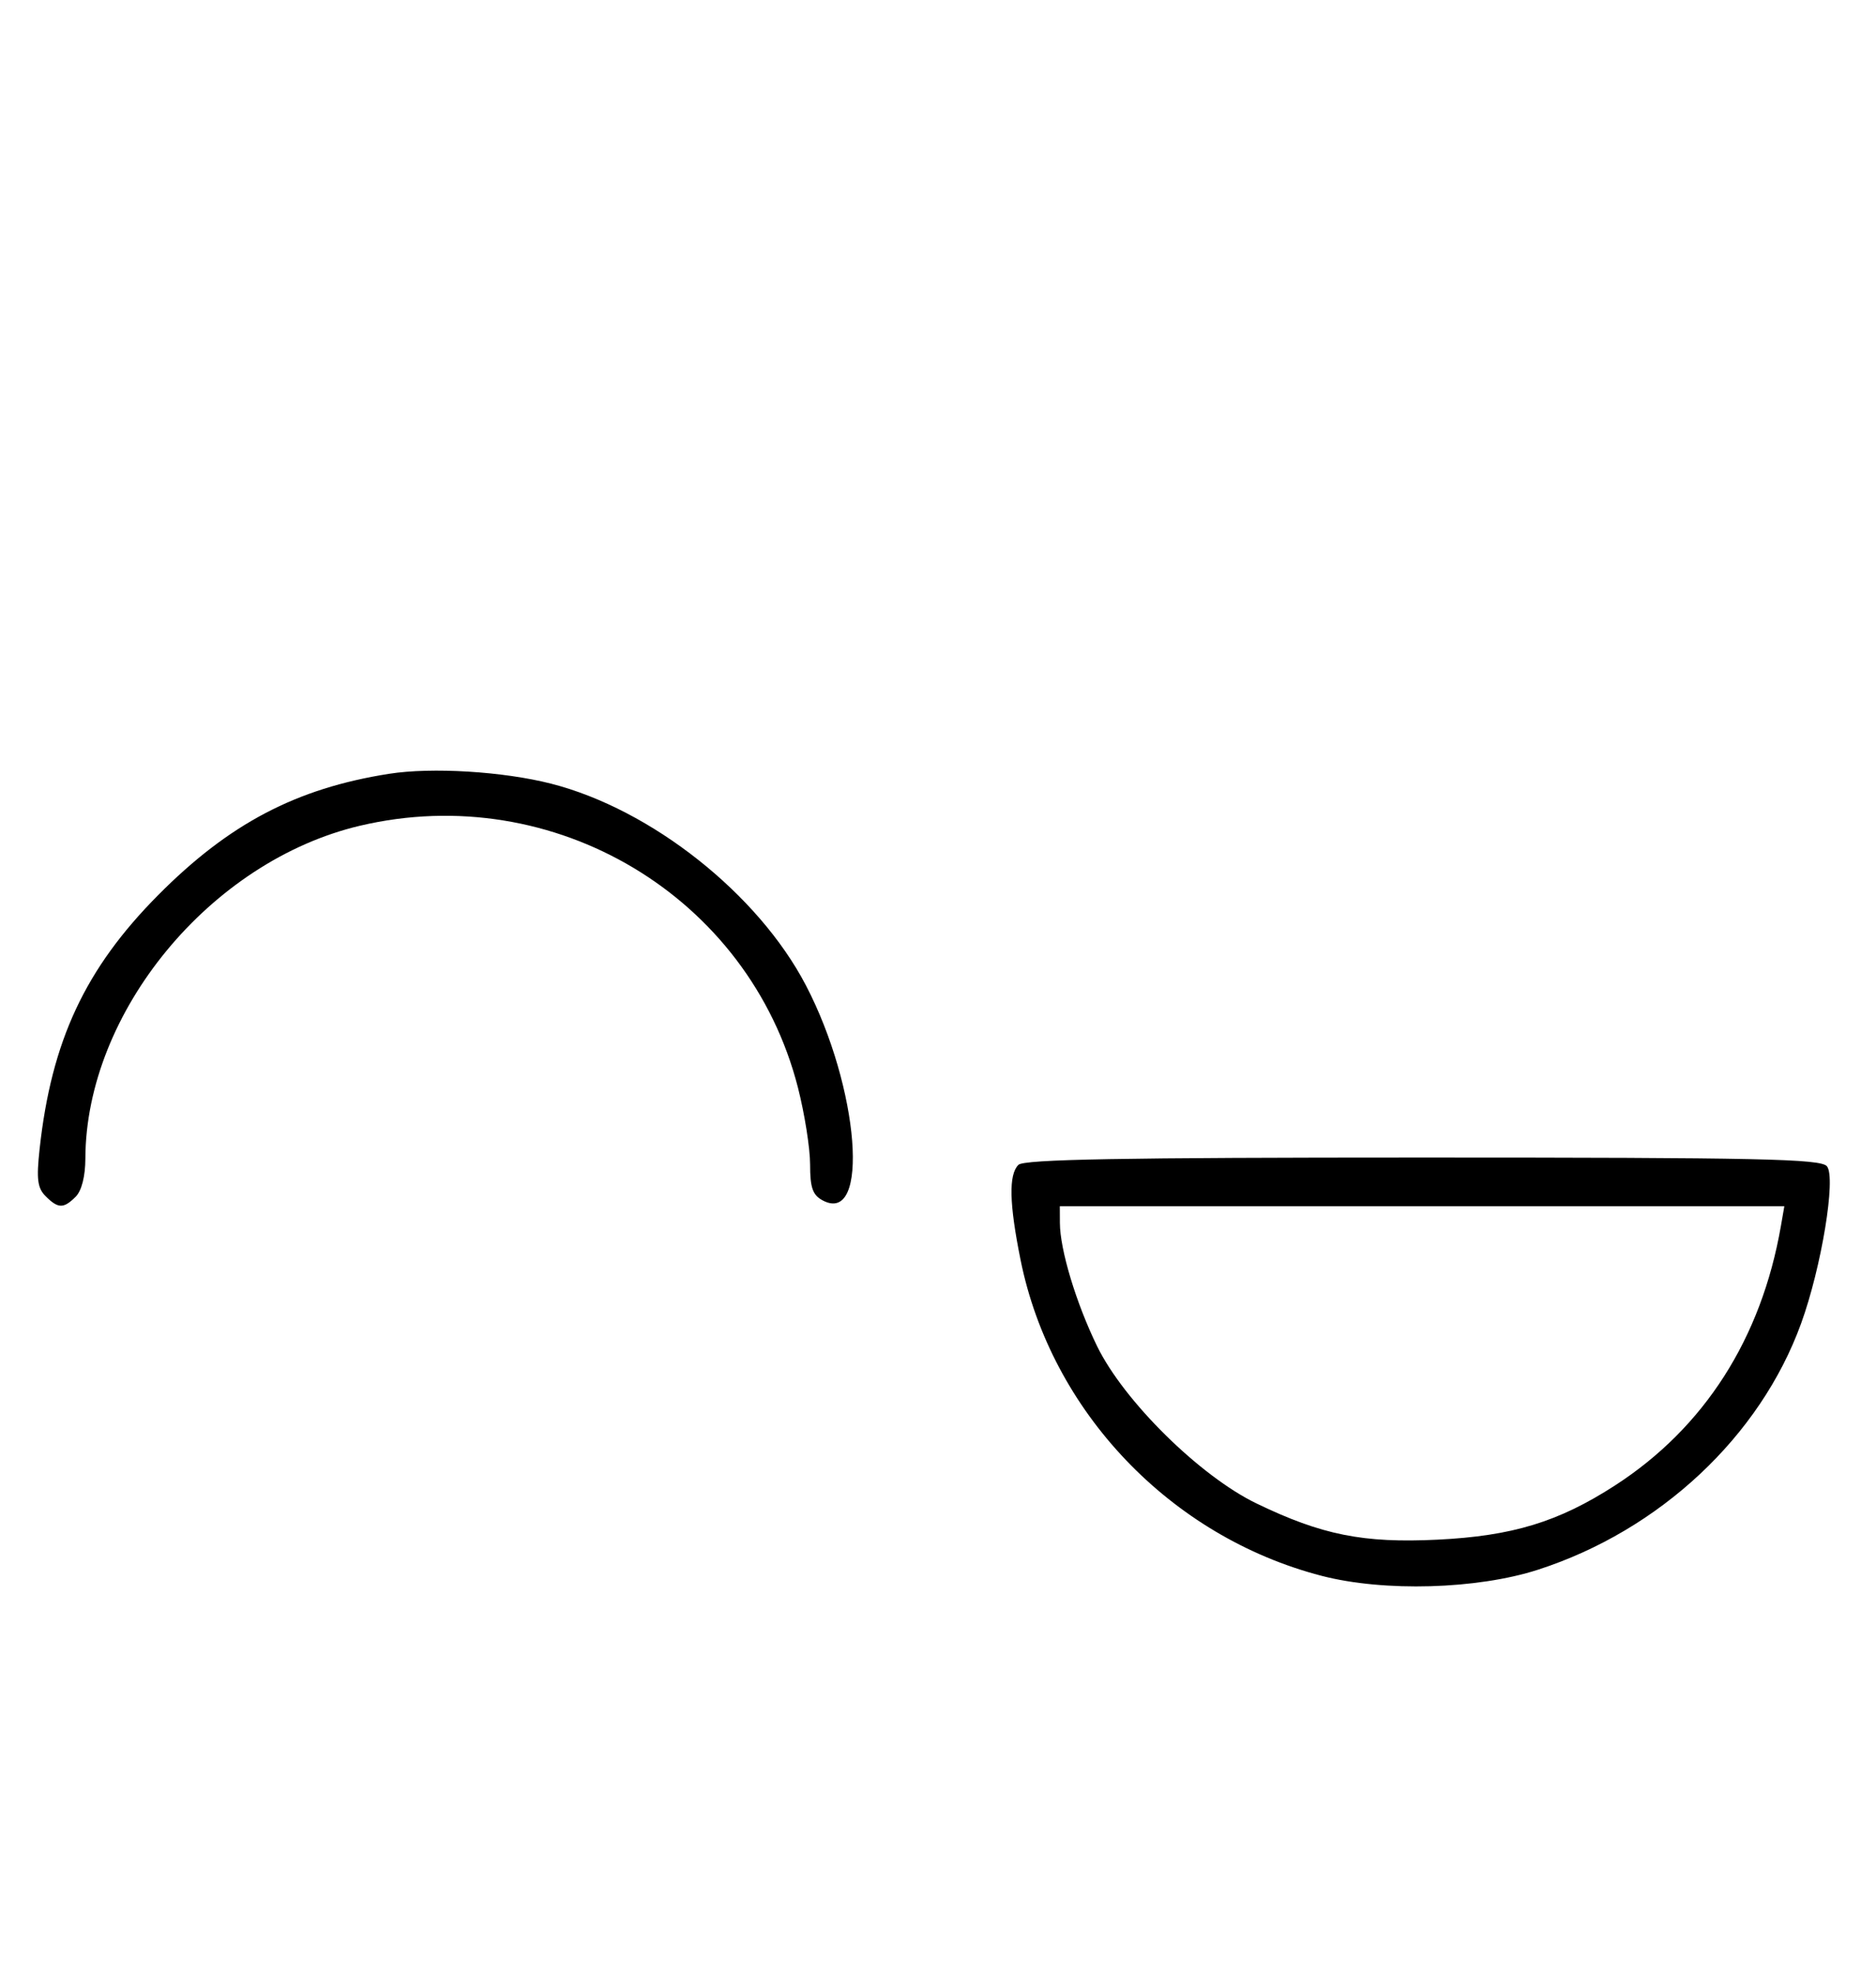 <svg xmlns="http://www.w3.org/2000/svg" width="308" height="324" viewBox="0 0 308 324" version="1.1">
	<path d="M 63.870 127.014 C 48.636 129.407, 37.616 135.194, 25.974 146.916 C 13.989 158.983, 8.432 170.878, 6.503 188.598 C 5.964 193.549, 6.150 195.007, 7.491 196.348 C 9.547 198.404, 10.439 198.418, 12.429 196.429 C 13.404 195.453, 14.006 193.082, 14.015 190.179 C 14.091 166.127, 34.559 141.323, 59.103 135.537 C 90.978 128.024, 122.983 147.153, 131.003 178.511 C 132.101 182.806, 133 188.482, 133 191.125 C 133 194.956, 133.418 196.154, 135.064 197.034 C 142.869 201.211, 141.090 178.529, 132.293 161.700 C 124.457 146.708, 106.926 132.840, 90.500 128.638 C 82.632 126.625, 70.901 125.909, 63.870 127.014 M 167.200 191.200 C 165.583 192.817, 165.690 197.546, 167.553 206.792 C 172.568 231.674, 192.160 252.227, 217 258.664 C 227.235 261.316, 242.537 260.880, 252.521 257.651 C 272.498 251.192, 288.973 235.777, 295.696 217.256 C 299.053 208.009, 301.475 193.277, 299.943 191.431 C 298.935 190.216, 288.895 190, 233.578 190 C 184.217 190, 168.109 190.291, 167.200 191.200 M 174.012 200.750 C 174.031 205.146, 176.669 213.879, 180.115 220.955 C 184.504 229.968, 196.995 242.290, 206.295 246.782 C 217 251.953, 223.819 253.318, 235.988 252.725 C 248.298 252.126, 255.893 249.808, 265.145 243.828 C 279.815 234.346, 289.173 219.719, 292.385 201.250 L 292.950 198 233.475 198 L 174 198 174.012 200.750 " stroke="none" fill="black" fill-rule="evenodd"/>
</svg>